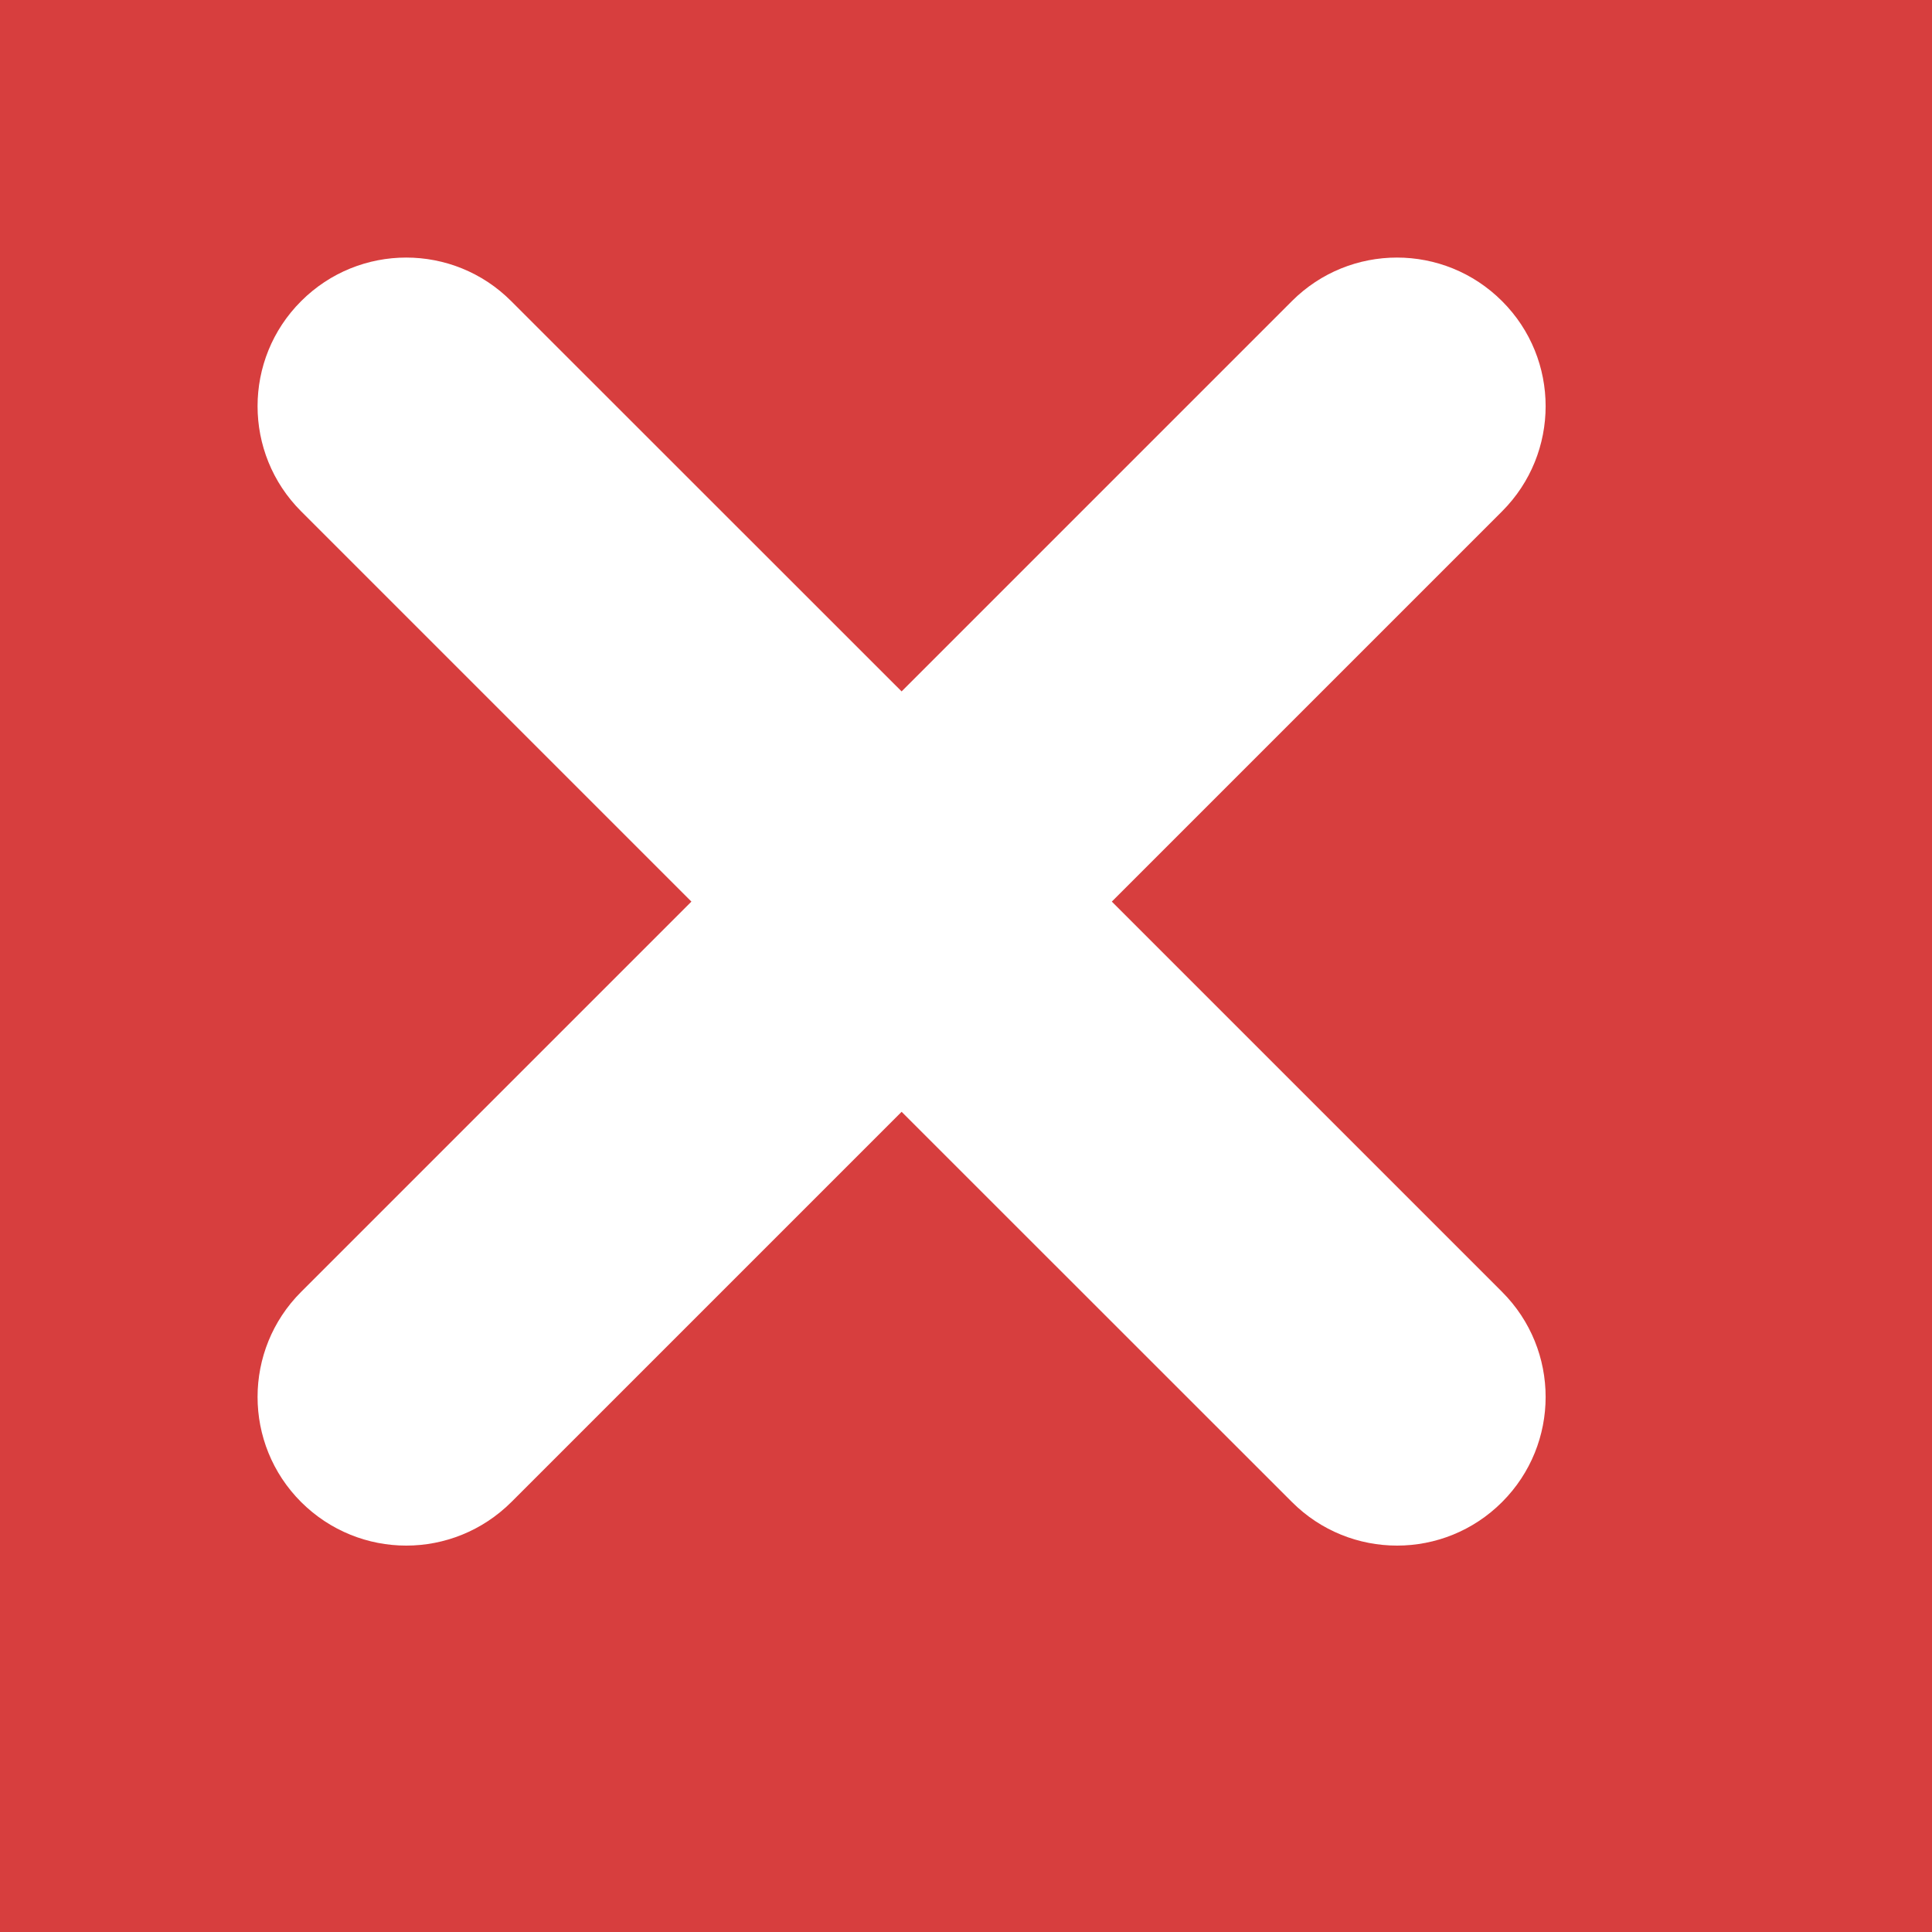 <svg width="15" height="15" viewBox="0 0 15 15" fill="none" xmlns="http://www.w3.org/2000/svg">
<rect width="15" height="15" fill="#D73E3E"/>
<path d="M11.662 3.97L8.632 7L11.662 10.03C12.113 10.481 12.113 11.211 11.662 11.662C11.437 11.887 11.142 12 10.847 12C10.551 12 10.256 11.887 10.031 11.662L7 8.632L3.97 11.662C3.744 11.887 3.449 12 3.154 12C2.859 12 2.564 11.887 2.338 11.662C1.887 11.211 1.887 10.481 2.338 10.03L5.368 7L2.338 3.97C1.887 3.519 1.887 2.788 2.338 2.338C2.789 1.887 3.519 1.887 3.969 2.338L7 5.368L10.03 2.338C10.481 1.887 11.211 1.887 11.662 2.338C12.113 2.788 12.113 3.519 11.662 3.97Z" fill="white"/>
</svg>
